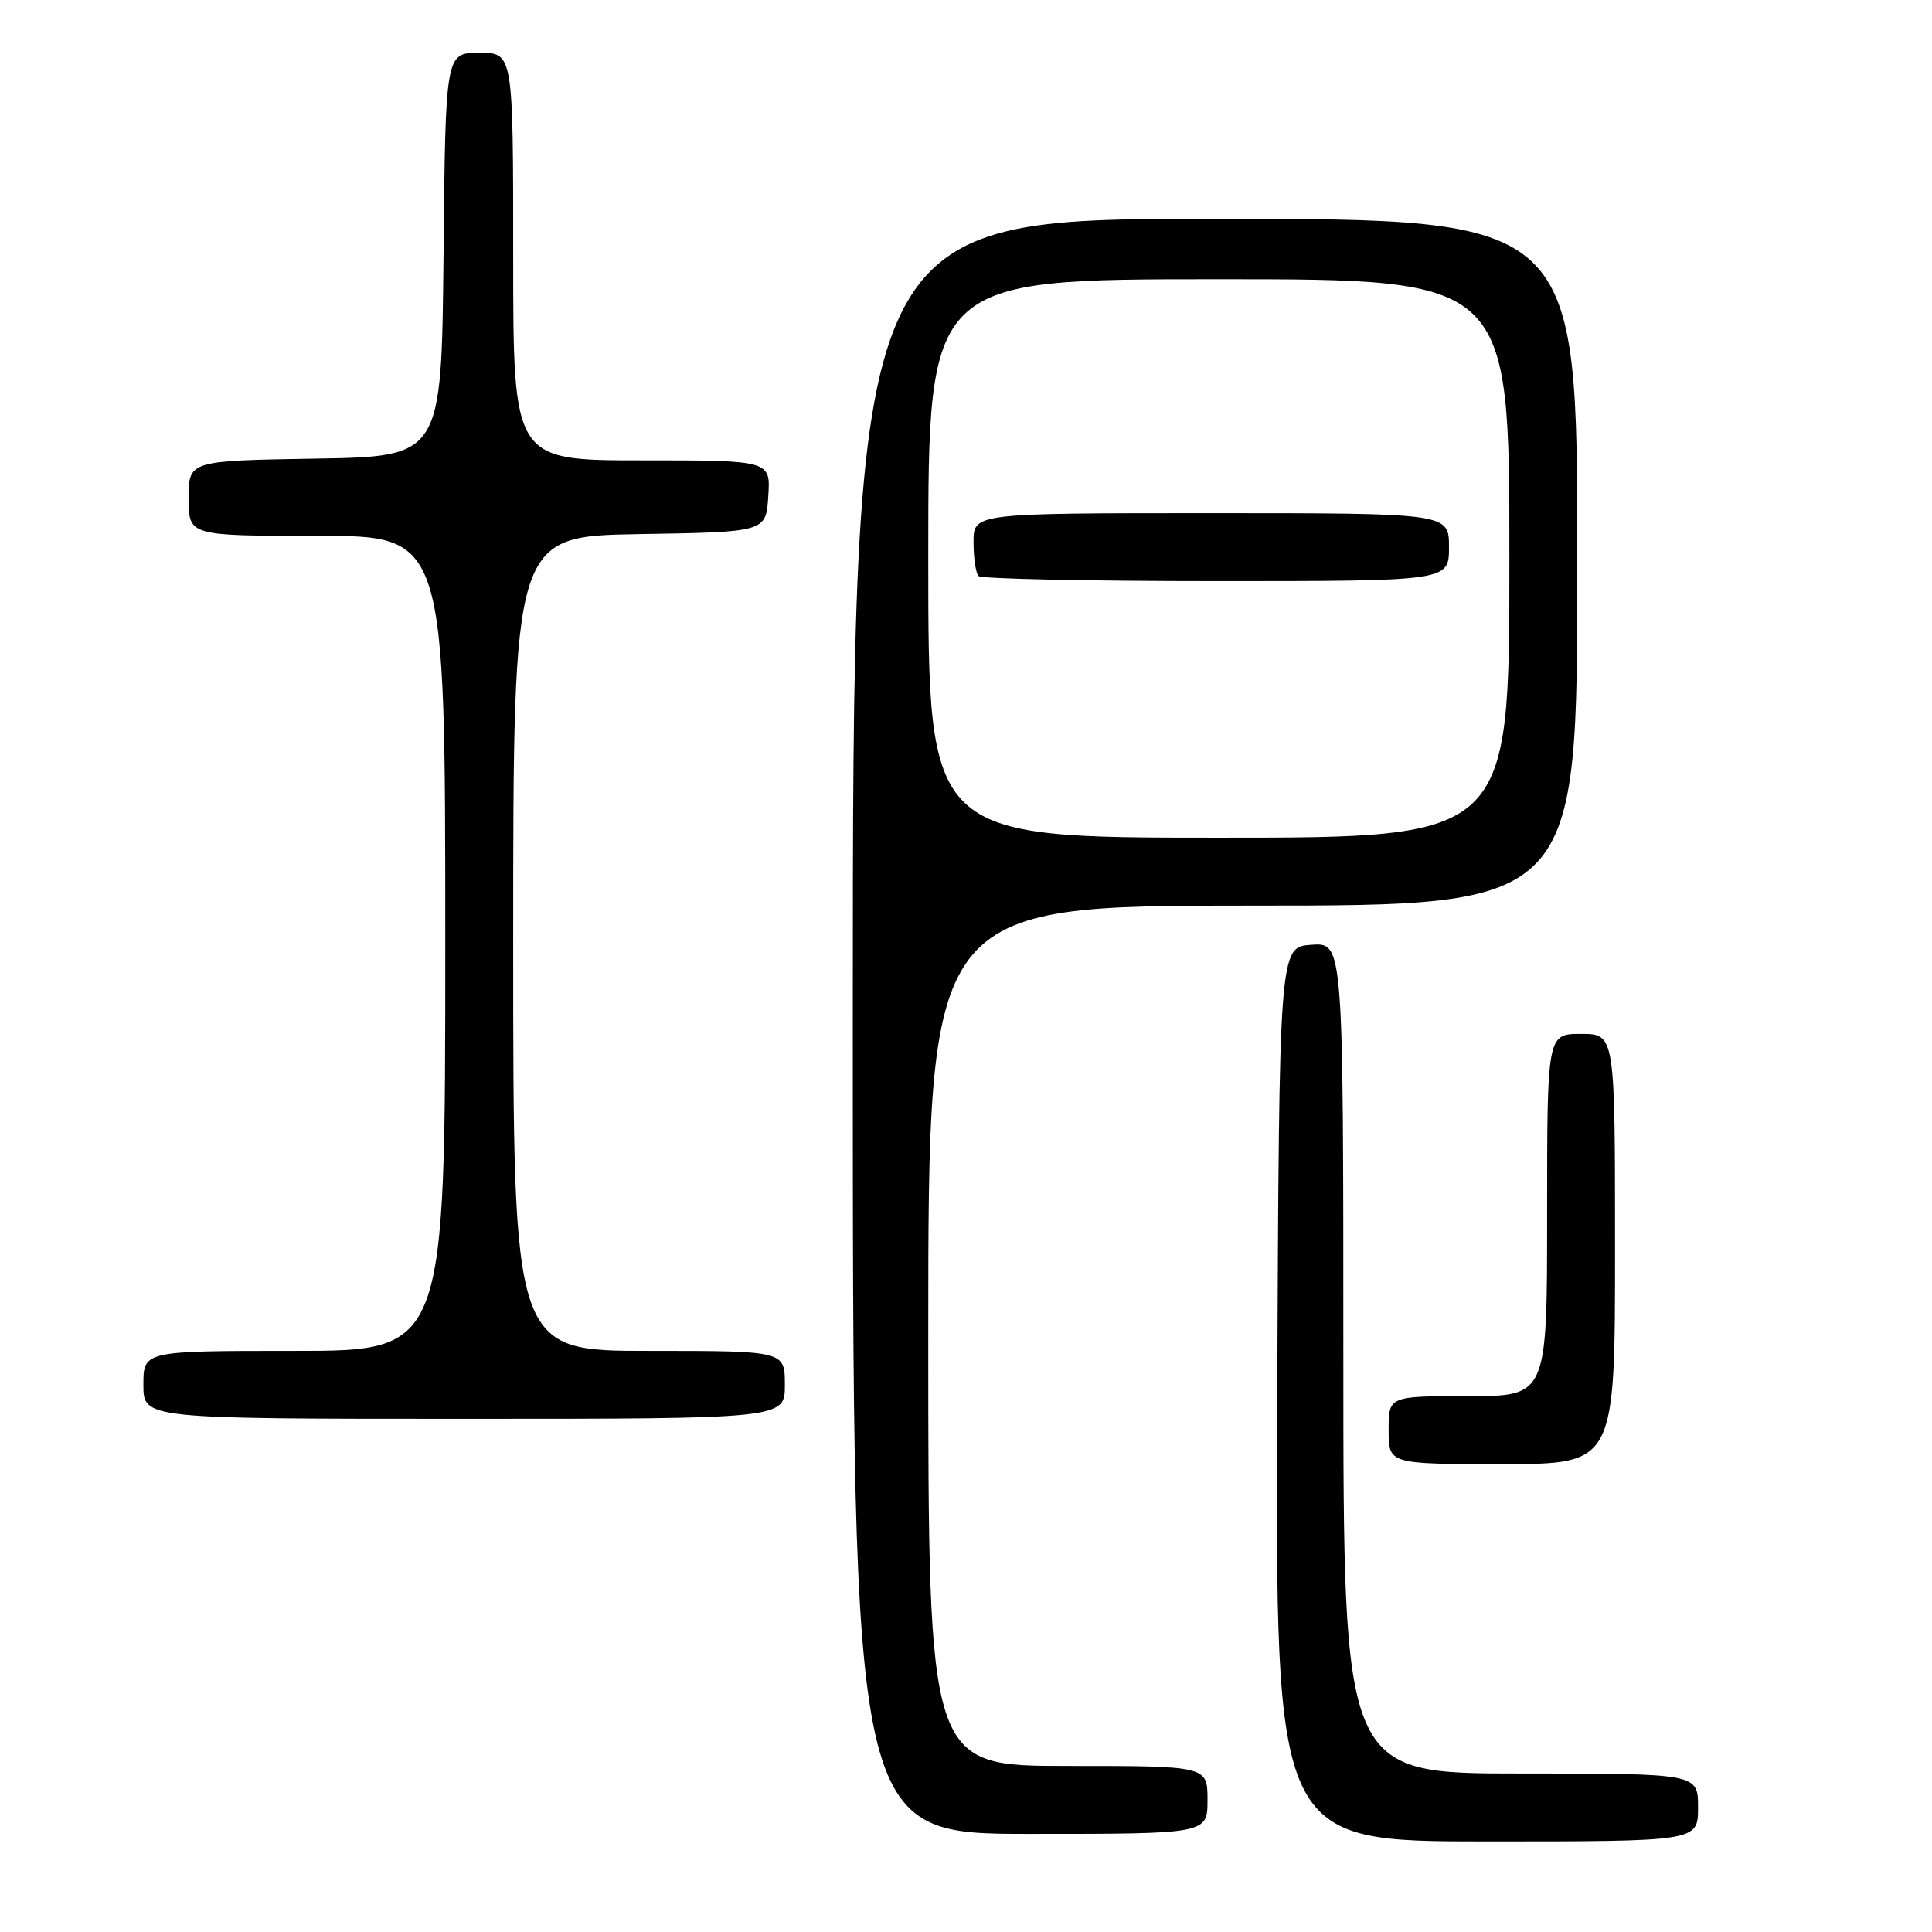 <?xml version="1.0" encoding="UTF-8" standalone="no"?>
<!DOCTYPE svg PUBLIC "-//W3C//DTD SVG 1.1//EN" "http://www.w3.org/Graphics/SVG/1.1/DTD/svg11.dtd" >
<svg xmlns="http://www.w3.org/2000/svg" xmlns:xlink="http://www.w3.org/1999/xlink" version="1.1" viewBox="0 0 256 256">
 <g >
 <path fill="currentColor"
d=" M 225.00 239.50 C 225.00 235.00 225.00 235.00 201.50 235.00 C 178.00 235.00 178.00 235.00 178.00 179.94 C 178.00 124.89 178.00 124.89 173.75 125.19 C 169.50 125.50 169.50 125.50 169.24 184.75 C 168.98 244.00 168.98 244.00 196.99 244.00 C 225.00 244.00 225.00 244.00 225.00 239.50 Z  M 160.00 238.50 C 160.00 234.00 160.00 234.00 141.50 234.00 C 123.00 234.00 123.00 234.00 123.00 177.00 C 123.00 120.00 123.00 120.00 166.00 120.00 C 209.00 120.00 209.00 120.00 209.00 74.50 C 209.00 29.00 209.00 29.00 161.00 29.00 C 113.00 29.00 113.00 29.00 113.00 136.00 C 113.00 243.00 113.00 243.00 136.50 243.00 C 160.00 243.00 160.00 243.00 160.00 238.50 Z  M 214.00 165.50 C 214.00 137.00 214.00 137.00 209.50 137.00 C 205.00 137.00 205.00 137.00 205.00 161.00 C 205.00 185.00 205.00 185.00 194.50 185.00 C 184.00 185.00 184.00 185.00 184.00 189.50 C 184.00 194.00 184.00 194.00 199.00 194.00 C 214.00 194.00 214.00 194.00 214.00 165.50 Z  M 104.00 183.50 C 104.00 179.00 104.00 179.00 86.00 179.00 C 68.00 179.00 68.00 179.00 68.00 125.02 C 68.00 71.05 68.00 71.05 84.75 70.77 C 101.50 70.50 101.50 70.50 101.80 65.75 C 102.11 61.00 102.11 61.00 85.05 61.00 C 68.00 61.00 68.00 61.00 68.00 34.00 C 68.00 7.00 68.00 7.00 63.52 7.00 C 59.03 7.00 59.03 7.00 58.77 33.75 C 58.50 60.50 58.50 60.50 41.75 60.77 C 25.00 61.05 25.00 61.05 25.00 66.02 C 25.00 71.00 25.00 71.00 42.00 71.00 C 59.00 71.00 59.00 71.00 59.00 125.00 C 59.00 179.00 59.00 179.00 39.00 179.00 C 19.00 179.00 19.00 179.00 19.00 183.50 C 19.00 188.00 19.00 188.00 61.50 188.00 C 104.00 188.00 104.00 188.00 104.00 183.50 Z  M 123.00 74.00 C 123.00 37.00 123.00 37.00 161.50 37.00 C 200.00 37.00 200.00 37.00 200.00 74.00 C 200.00 111.00 200.00 111.00 161.50 111.00 C 123.00 111.00 123.00 111.00 123.00 74.00 Z  M 192.00 72.50 C 192.00 68.00 192.00 68.00 160.50 68.00 C 129.00 68.00 129.00 68.00 129.00 71.83 C 129.00 73.94 129.30 75.97 129.67 76.33 C 130.03 76.70 144.21 77.00 161.17 77.00 C 192.00 77.00 192.00 77.00 192.00 72.50 Z "/>
</g>
</svg>
